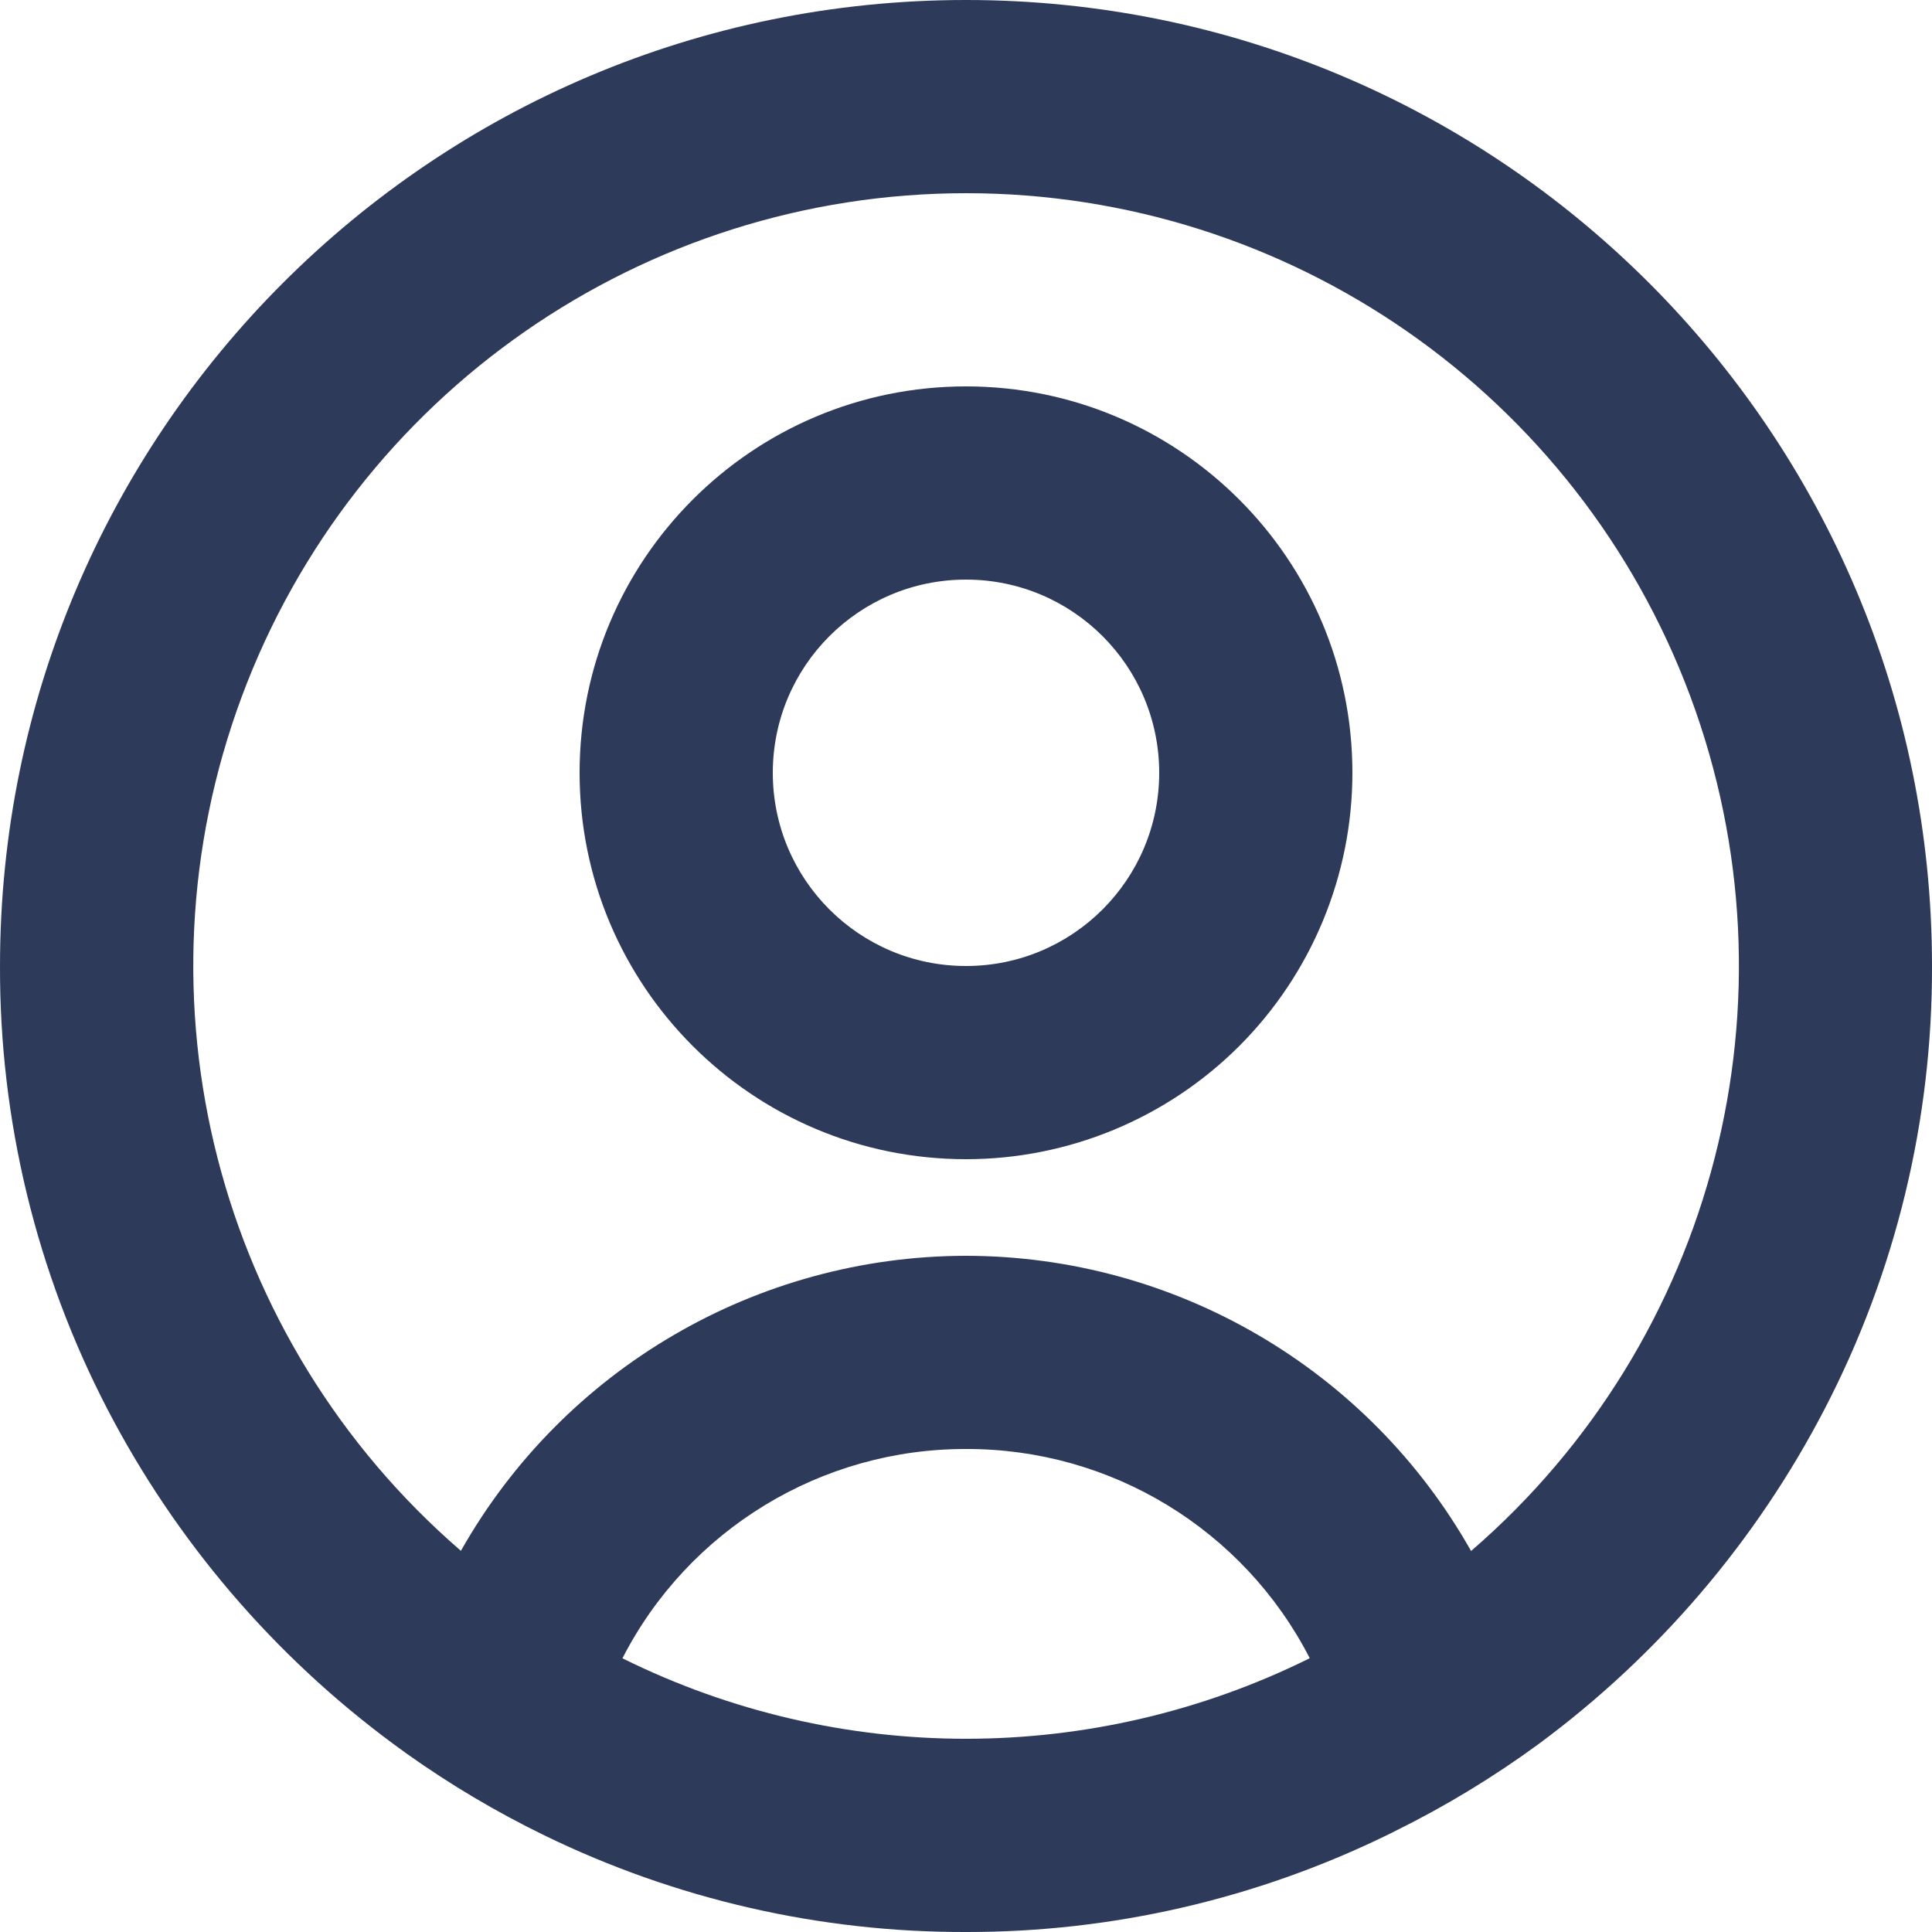 <svg width="30" height="30" viewBox="0 0 30 30" fill="none" xmlns="http://www.w3.org/2000/svg">
<path d="M15 30C12.732 30.006 10.493 29.493 8.454 28.5C7.708 28.137 6.993 27.713 6.317 27.232L6.111 27.082C4.251 25.709 2.73 23.928 1.665 21.876C0.564 19.752 -0.007 17.393 7.41336e-05 15C7.41336e-05 6.716 6.716 0 15 0C23.284 0 30 6.716 30 15C30.007 17.392 29.437 19.75 28.336 21.873C27.273 23.924 25.754 25.704 23.896 27.078C23.196 27.591 22.452 28.043 21.673 28.428L21.553 28.488C19.513 29.486 17.271 30.004 15 30ZM15 22.5C12.752 22.495 10.691 23.751 9.665 25.75C13.027 27.416 16.973 27.416 20.335 25.75V25.743C19.307 23.746 17.246 22.493 15 22.5ZM15 19.5C18.249 19.504 21.245 21.255 22.843 24.084L22.866 24.064L22.887 24.046L22.861 24.069L22.846 24.081C26.64 20.804 27.996 15.513 26.248 10.815C24.499 6.117 20.015 3 15.002 3C9.988 3 5.504 6.117 3.755 10.815C2.007 15.513 3.363 20.804 7.157 24.081C8.756 21.253 11.752 19.504 15 19.5ZM15 18C11.686 18 9 15.314 9 12C9 8.686 11.686 6 15 6C18.314 6 21 8.686 21 12C21 13.591 20.368 15.117 19.243 16.243C18.117 17.368 16.591 18 15 18ZM15 9C13.343 9 12 10.343 12 12C12 13.657 13.343 15 15 15C16.657 15 18 13.657 18 12C18 10.343 16.657 9 15 9Z" fill="#2E3A59"/>
</svg>

